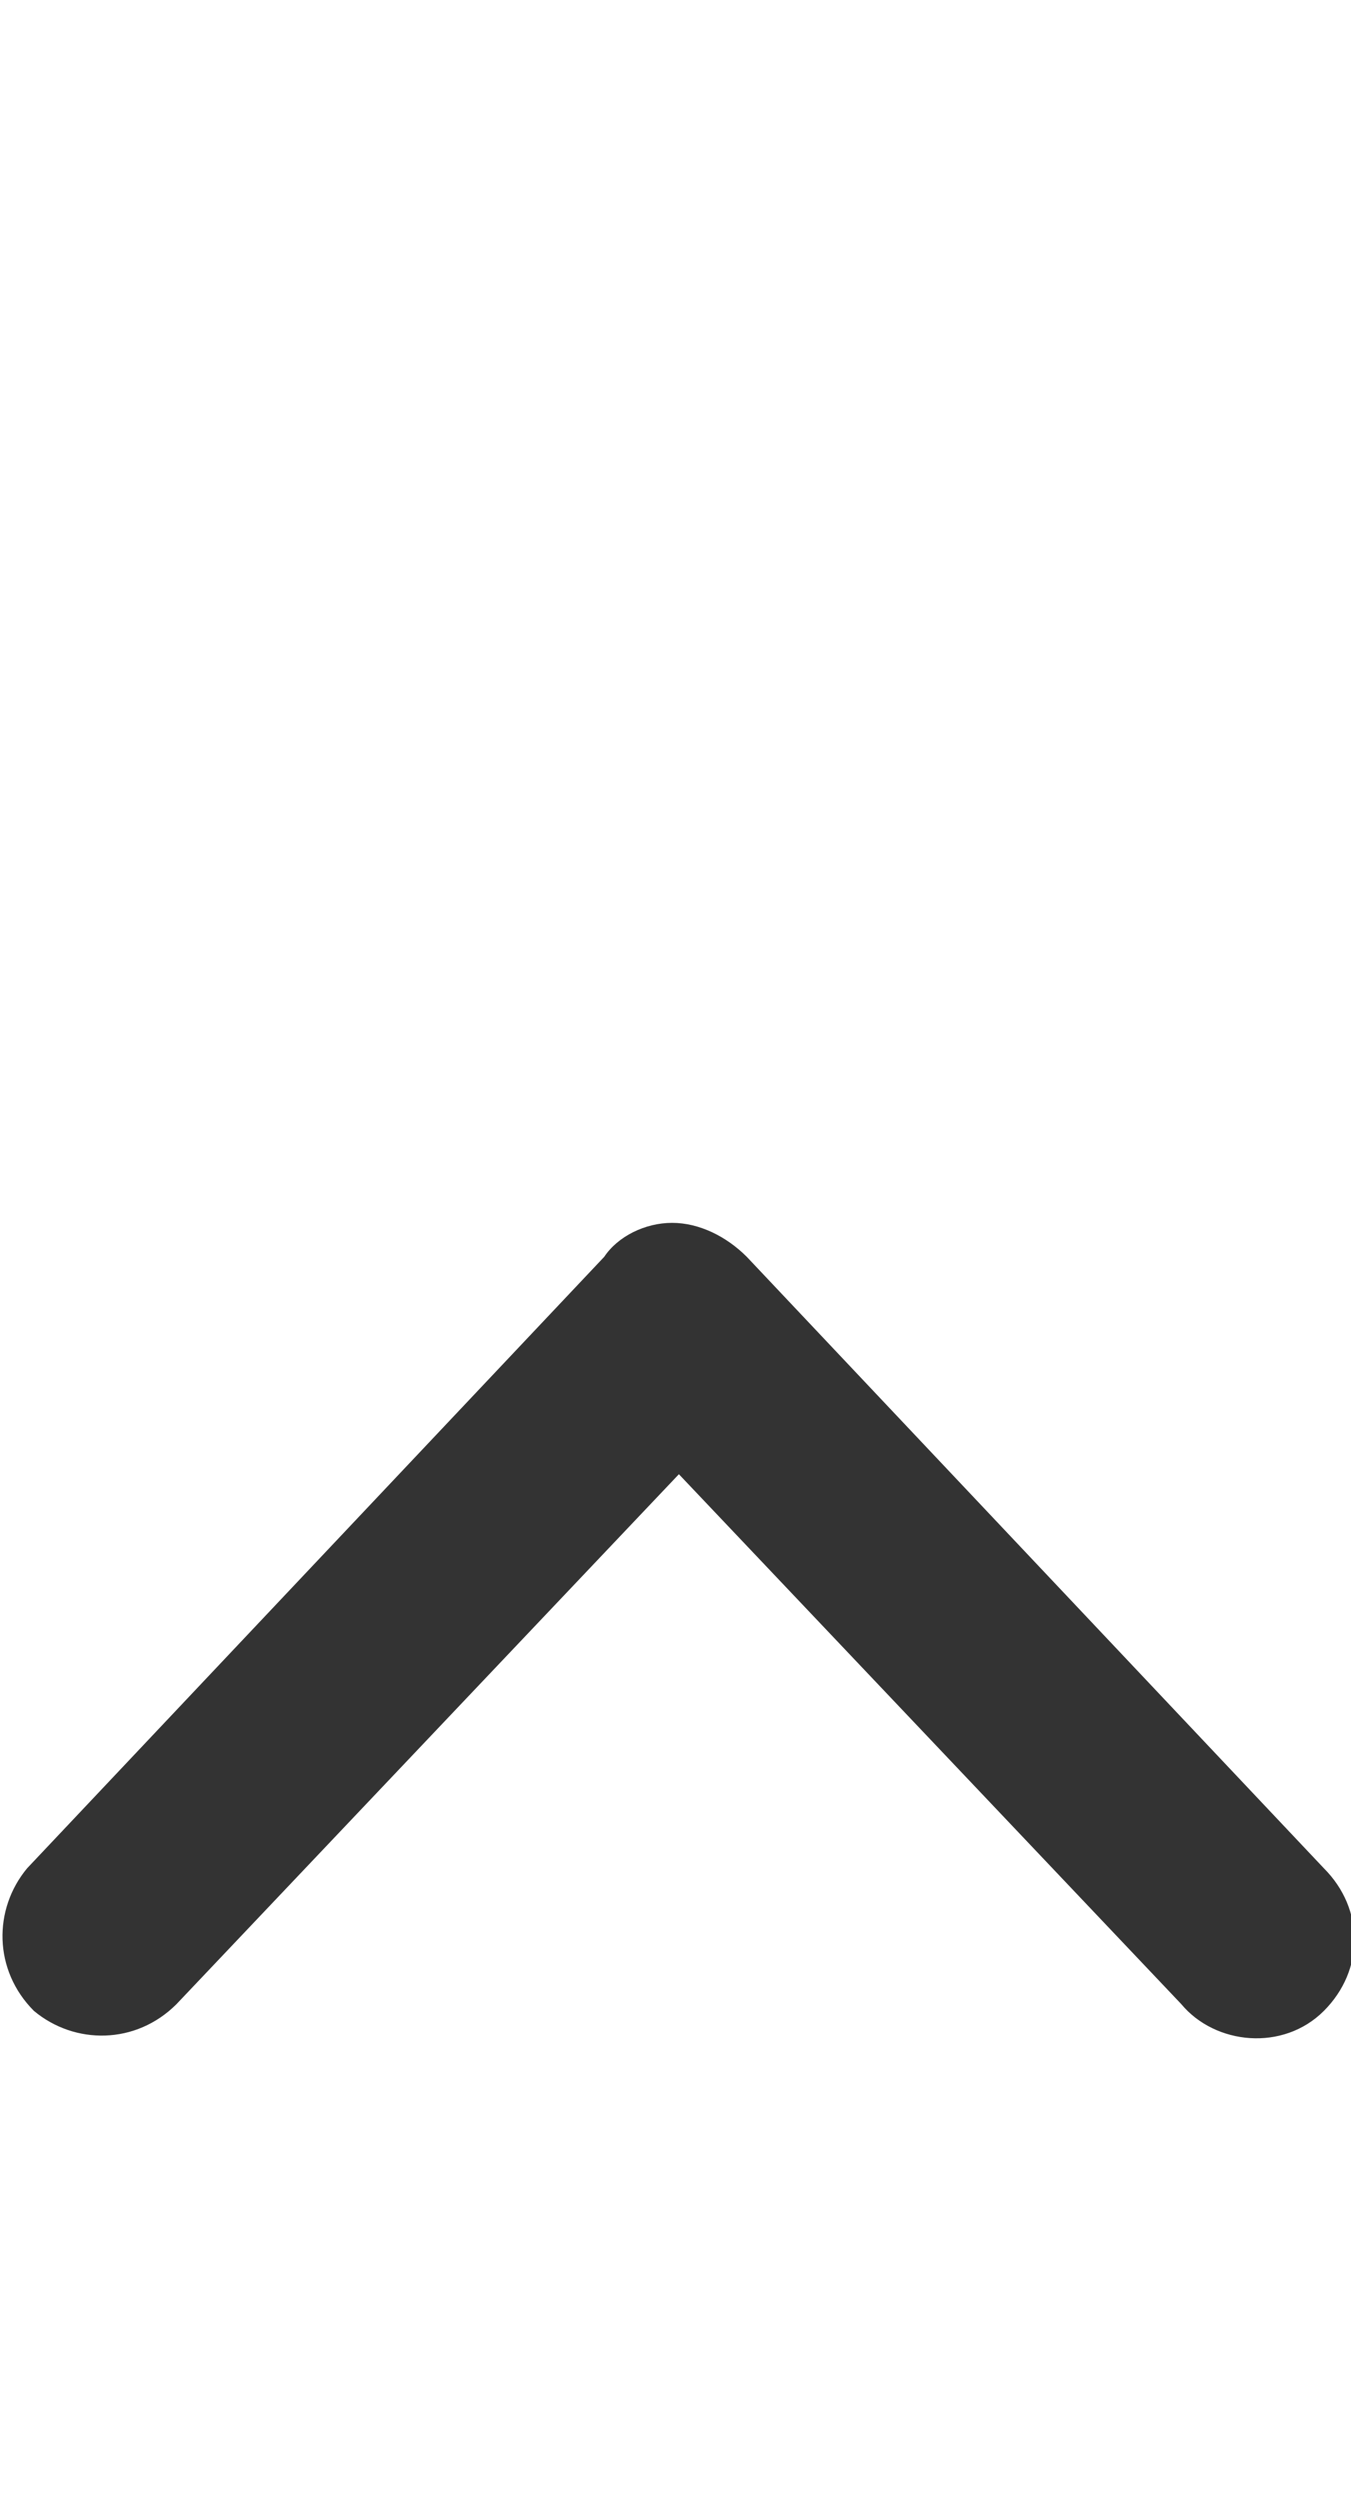 <?xml version="1.0" encoding="utf-8"?>
<!-- Generator: Adobe Illustrator 25.4.2, SVG Export Plug-In . SVG Version: 6.00 Build 0)  -->
<svg version="1.1" id="레이어_1" xmlns="http://www.w3.org/2000/svg" xmlns:xlink="http://www.w3.org/1999/xlink" x="0px"
	 y="0px" viewBox="0 0 19.9 36.8" style="enable-background:new 0 0 19.9 36.8;" xml:space="preserve">
<style type="text/css">
	.st0{fill:#333333;}
</style>
<path class="st0" d="M9.9,18c0.4,0,0.8,0.2,1.1,0.5l8.5,9c0.6,0.6,0.6,1.5,0,2.1s-1.6,0.5-2.1-0.1L10,21.7l-7.4,7.8
	c-0.6,0.6-1.5,0.6-2.1,0.1c-0.6-0.6-0.6-1.5-0.1-2.1l8.5-9C9.1,18.2,9.5,18,9.9,18z"/>
</svg>
